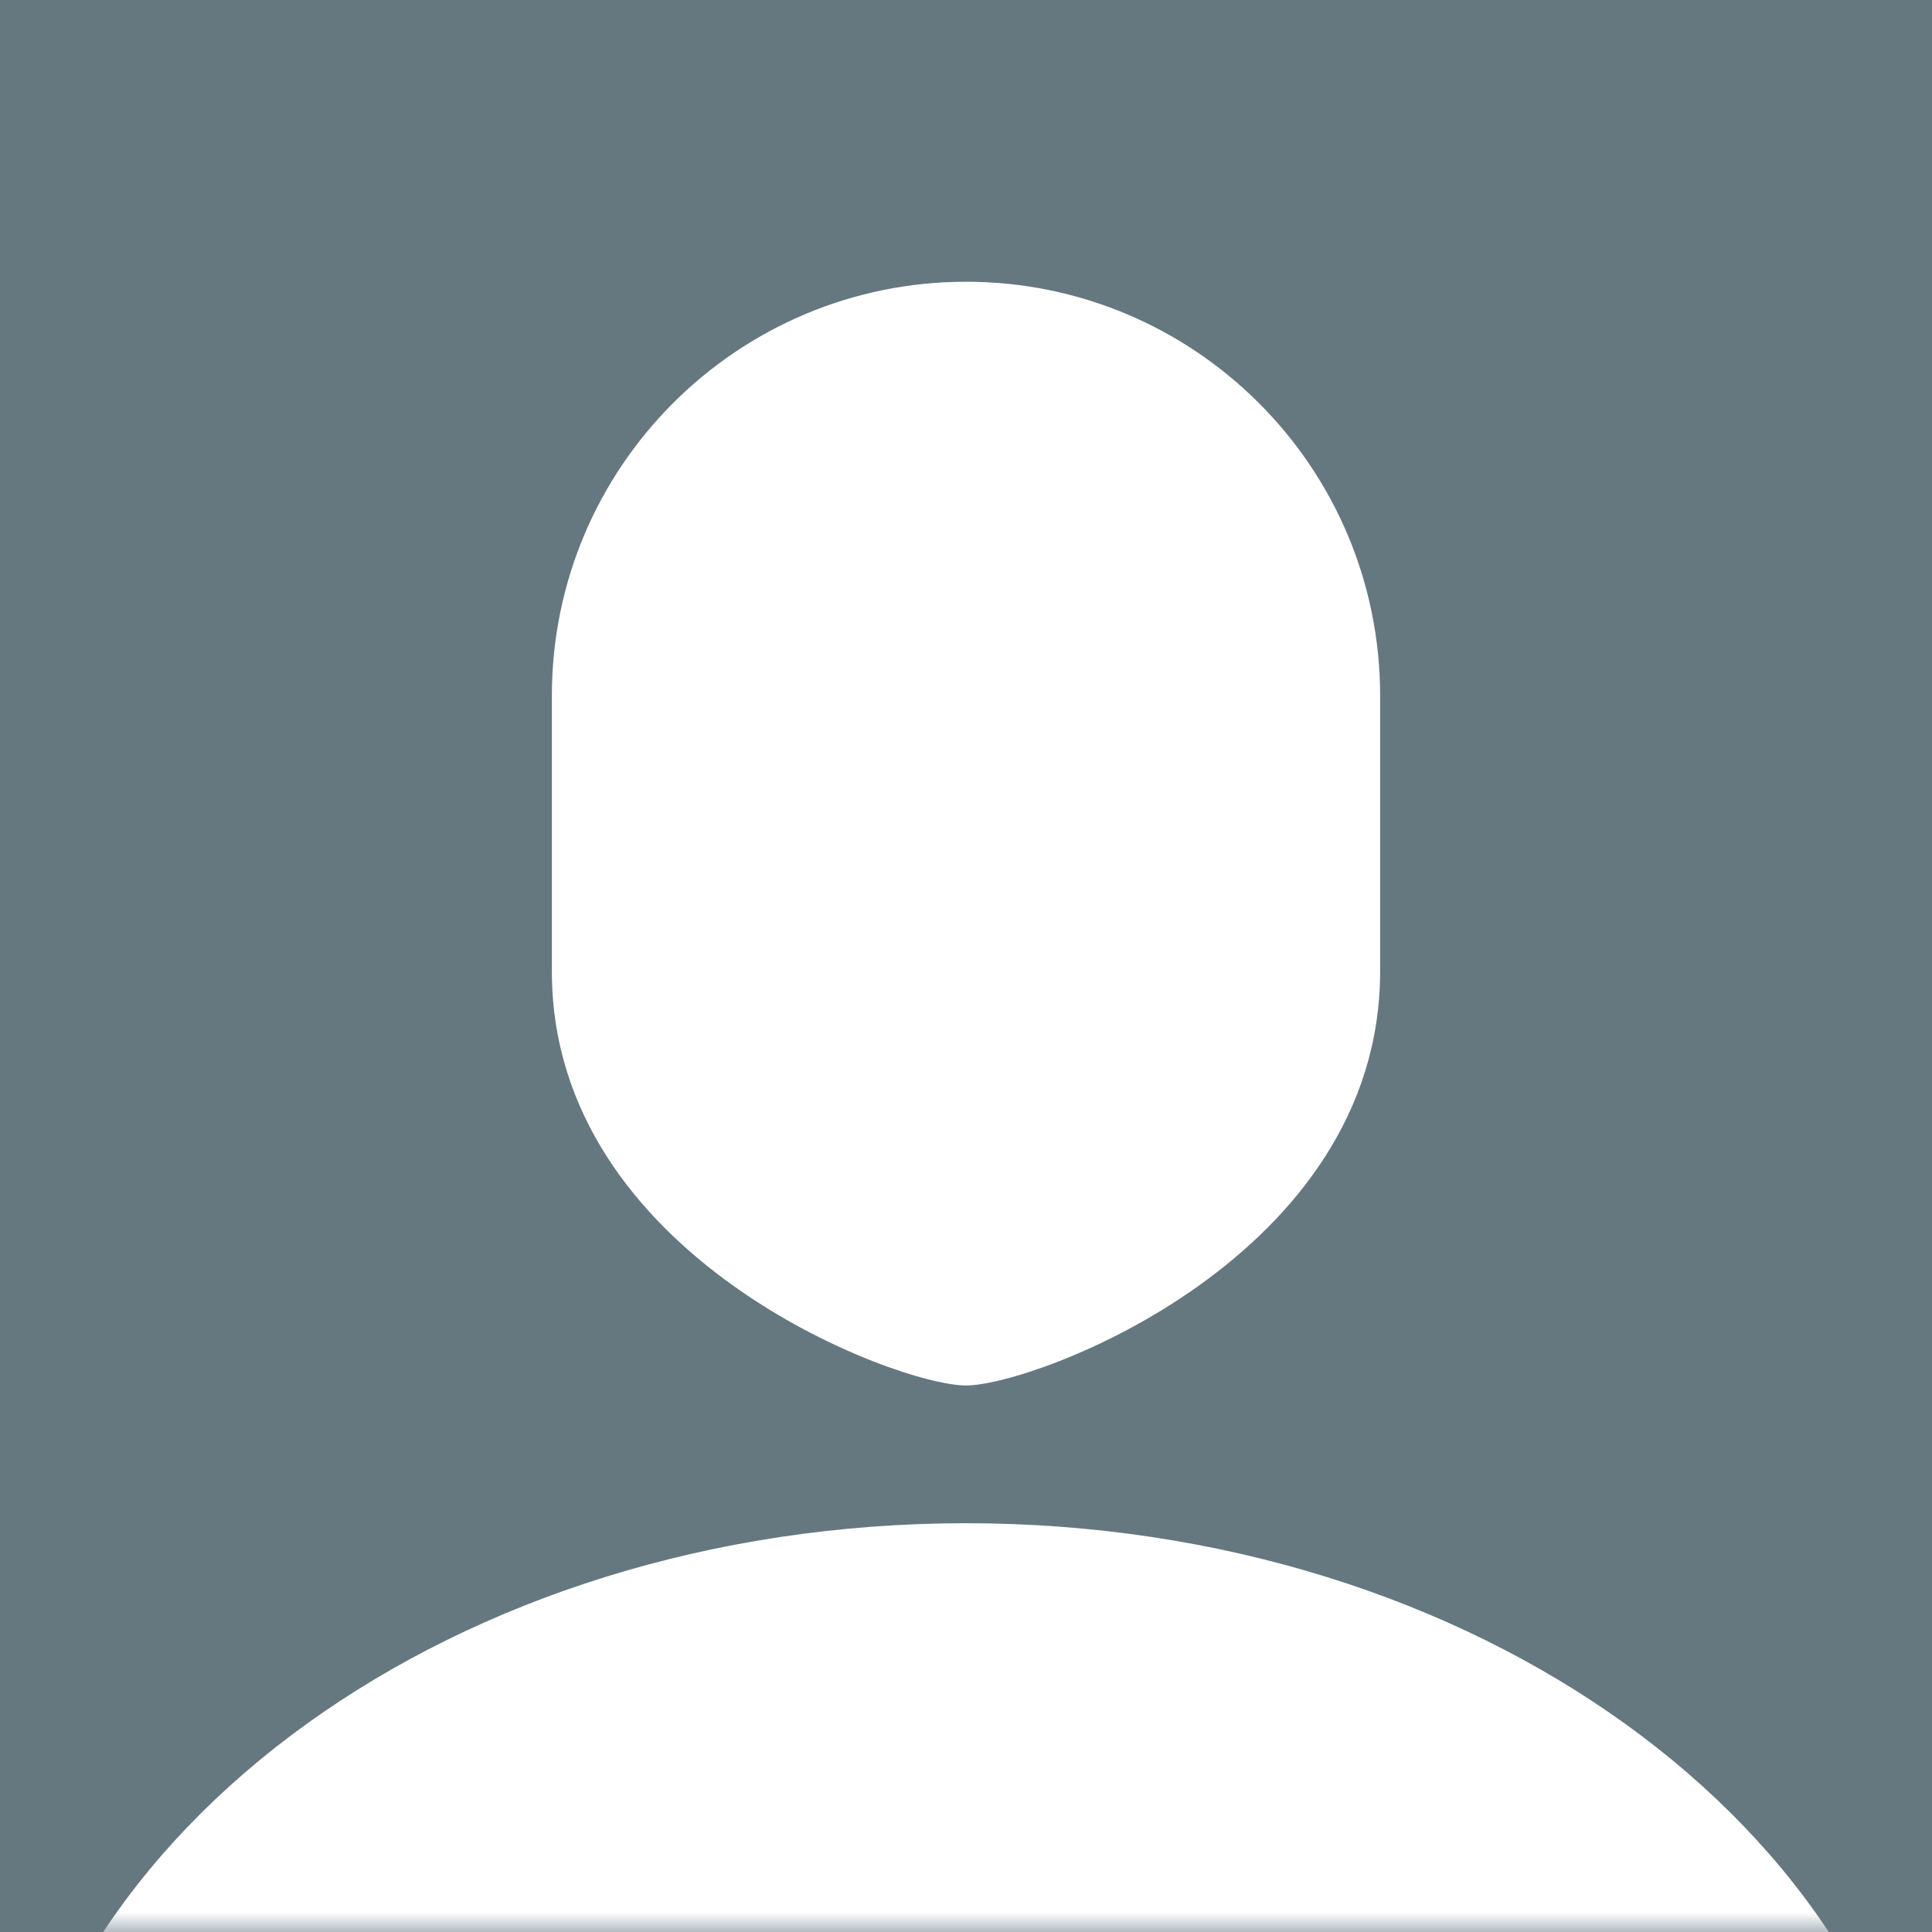 <?xml version="1.0" encoding="UTF-8"?>
<svg width="48px" height="48px" viewBox="0 0 48 48" version="1.1" xmlns="http://www.w3.org/2000/svg" xmlns:xlink="http://www.w3.org/1999/xlink">
    <rect x="0" y="0" width="48" height="48" fill="#333333" stroke="none"/>
    <!-- Generator: Sketch 50.2 (55047) - http://www.bohemiancoding.com/sketch -->
    <title>user</title>
    <desc>Created with Sketch.</desc>
    <defs>
        <rect id="path-1" x="0" y="0" width="48" height="48"></rect>
    </defs>
    <g id="Symbols" stroke="none" stroke-width="1" fill="none" fill-rule="evenodd">
        <g id="user">
            <mask id="mask-2" fill="white">
                <use xlink:href="#path-1"></use>
            </mask>
            <use id="Mask" fill="#657880" xlink:href="#path-1"></use>
            <path d="M24,37.844 C36.656,37.844 47.016,45.414 48,55 L0,55 C0.984,45.414 11.344,37.844 24,37.844 Z M24,34.422 C22.289,34.422 13.711,31.234 13.711,24.133 L13.711,17.289 C13.711,11.594 18.328,7 24,7 C29.672,7 34.289,11.594 34.289,17.289 L34.289,24.133 C34.289,31.234 25.711,34.422 24,34.422 Z" fill="#FFFFFF" mask="url(#mask-2)"></path>
        </g>
    </g>
</svg>